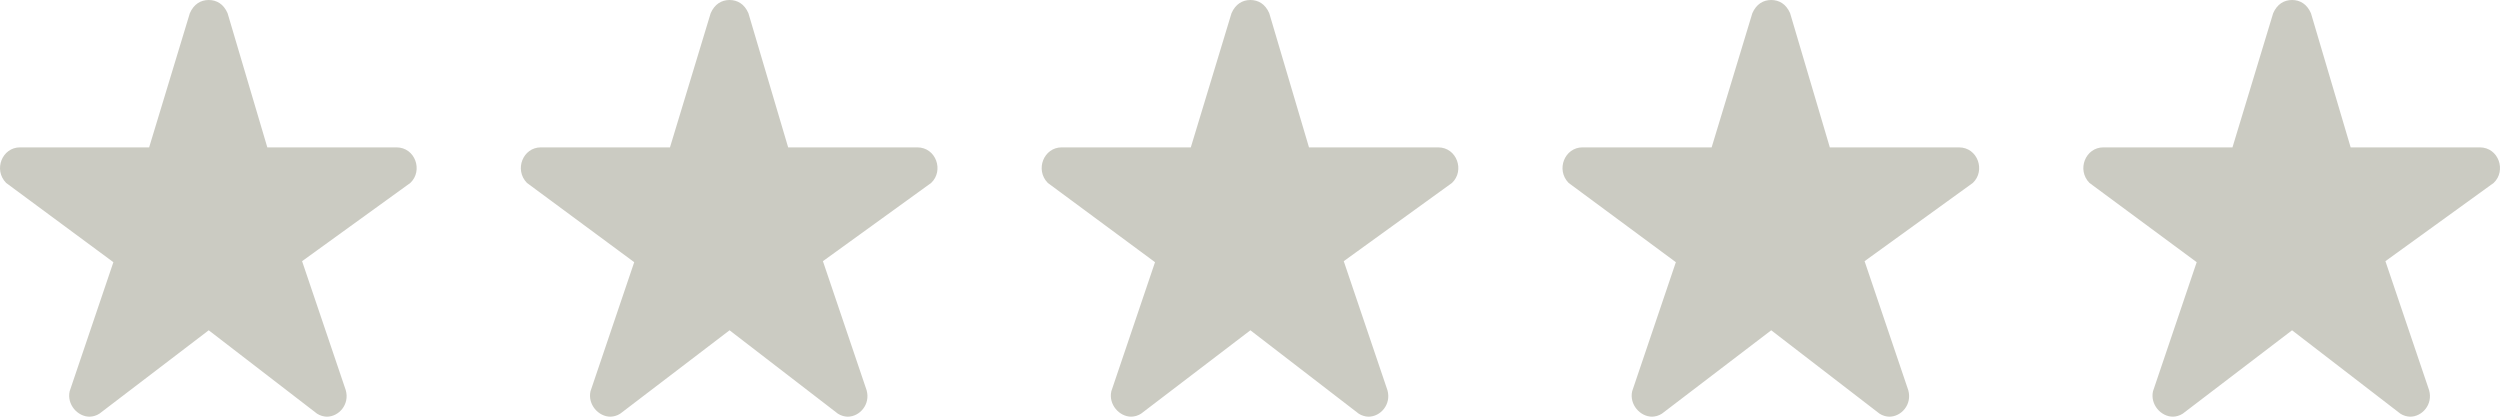 <svg width="96" height="16" viewBox="0 0 96 16" fill="none" xmlns="http://www.w3.org/2000/svg">
<path d="M8.015 0C7.71 0 7.443 0.156 7.29 0.507L5.727 5.659H0.769C0.082 5.659 -0.261 6.517 0.235 7.024L4.354 10.068L2.675 15.024C2.561 15.532 2.981 16 3.438 16C3.553 16 3.705 15.961 3.82 15.883L8.015 12.683L12.172 15.883C12.286 15.961 12.439 16 12.553 16C13.011 16 13.431 15.532 13.278 14.985L11.6 10.029L15.757 7.024C16.253 6.556 15.948 5.659 15.223 5.659H10.265L8.739 0.507C8.587 0.156 8.32 0 8.015 0Z" fill="#CBCBC2"/>
<path d="M28.015 0C27.71 0 27.443 0.156 27.29 0.507L25.727 5.659H20.768C20.082 5.659 19.739 6.517 20.235 7.024L24.354 10.068L22.675 15.024C22.561 15.532 22.981 16 23.438 16C23.553 16 23.705 15.961 23.82 15.883L28.015 12.683L32.172 15.883C32.286 15.961 32.439 16 32.553 16C33.011 16 33.431 15.532 33.278 14.985L31.6 10.029L35.757 7.024C36.253 6.556 35.948 5.659 35.223 5.659H30.265L28.739 0.507C28.587 0.156 28.32 0 28.015 0Z" fill="#CBCBC2"/>
<path d="M48.015 0C47.71 0 47.443 0.156 47.29 0.507L45.727 5.659H40.769C40.082 5.659 39.739 6.517 40.235 7.024L44.353 10.068L42.675 15.024C42.561 15.532 42.981 16 43.438 16C43.553 16 43.705 15.961 43.82 15.883L48.015 12.683L52.172 15.883C52.286 15.961 52.439 16 52.553 16C53.011 16 53.431 15.532 53.278 14.985L51.6 10.029L55.757 7.024C56.253 6.556 55.948 5.659 55.223 5.659H50.265L48.739 0.507C48.587 0.156 48.32 0 48.015 0Z" fill="#CBCBC2"/>
<path d="M68.015 0C67.71 0 67.443 0.156 67.29 0.507L65.727 5.659H60.769C60.082 5.659 59.739 6.517 60.235 7.024L64.353 10.068L62.675 15.024C62.561 15.532 62.981 16 63.438 16C63.553 16 63.705 15.961 63.82 15.883L68.015 12.683L72.172 15.883C72.286 15.961 72.439 16 72.553 16C73.011 16 73.431 15.532 73.278 14.985L71.6 10.029L75.757 7.024C76.253 6.556 75.948 5.659 75.223 5.659H70.265L68.74 0.507C68.587 0.156 68.32 0 68.015 0Z" fill="#CBCBC2"/>
<path d="M88.015 0C87.71 0 87.443 0.156 87.29 0.507L85.727 5.659H80.769C80.082 5.659 79.739 6.517 80.235 7.024L84.353 10.068L82.675 15.024C82.561 15.532 82.981 16 83.438 16C83.553 16 83.705 15.961 83.82 15.883L88.015 12.683L92.172 15.883C92.286 15.961 92.439 16 92.553 16C93.011 16 93.431 15.532 93.278 14.985L91.6 10.029L95.757 7.024C96.253 6.556 95.948 5.659 95.223 5.659H90.265L88.74 0.507C88.587 0.156 88.32 0 88.015 0Z" fill="#CBCBC2"/>
</svg>

